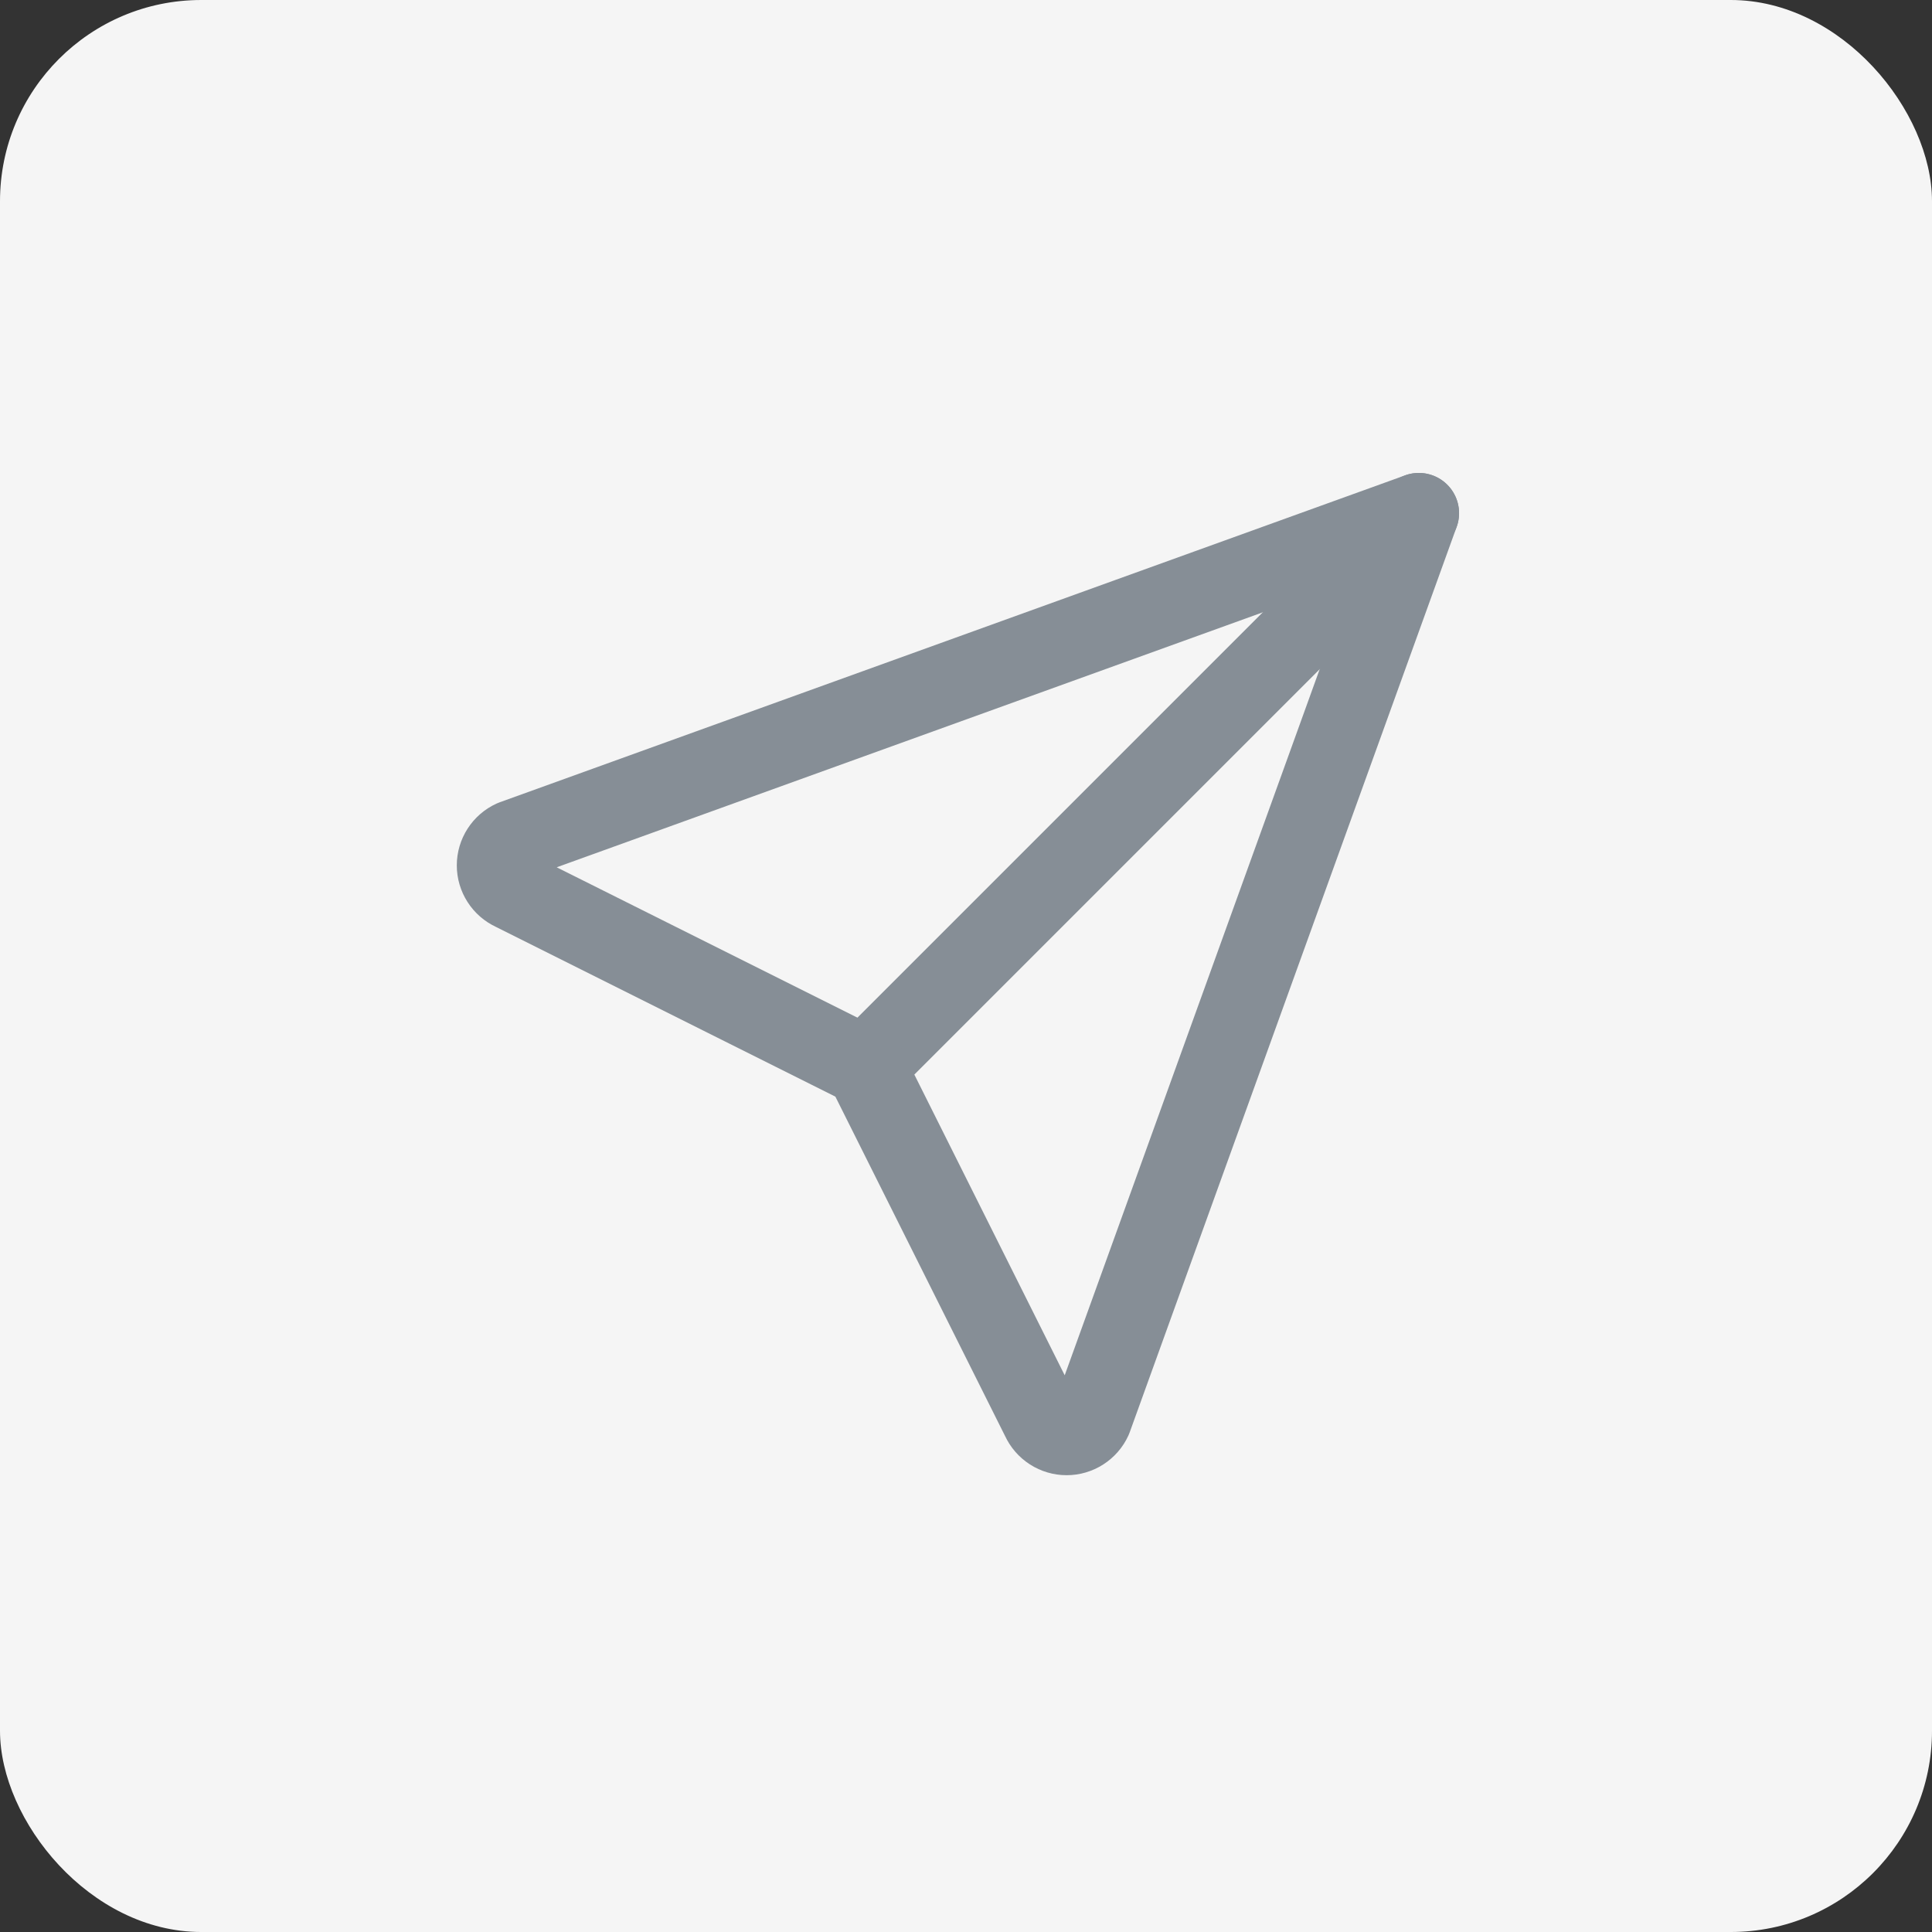 <svg width="48" height="48" viewBox="0 0 48 48" fill="none" xmlns="http://www.w3.org/2000/svg">
<rect x="0" y="0" width="48" height="48" fill="#333333" stroke="none"/>
<rect width="48" height="48" rx="5" fill="#F5F5F5"/>
<path d="M21.5 26.5L35.25 12.75" stroke="#868E96" stroke-width="2" stroke-linecap="round" stroke-linejoin="round"/>
<path d="M35.25 12.75L27.125 35.25C27.07 35.37 26.982 35.471 26.871 35.542C26.761 35.613 26.632 35.651 26.5 35.651C26.368 35.651 26.239 35.613 26.129 35.542C26.018 35.471 25.93 35.37 25.875 35.25L21.5 26.5L12.75 22.125C12.63 22.07 12.529 21.982 12.458 21.871C12.387 21.761 12.349 21.632 12.349 21.5C12.349 21.368 12.387 21.239 12.458 21.129C12.529 21.018 12.63 20.93 12.75 20.875L35.25 12.75Z" stroke="#868E96" stroke-width="2" stroke-linecap="round" stroke-linejoin="round"/>
</svg>
